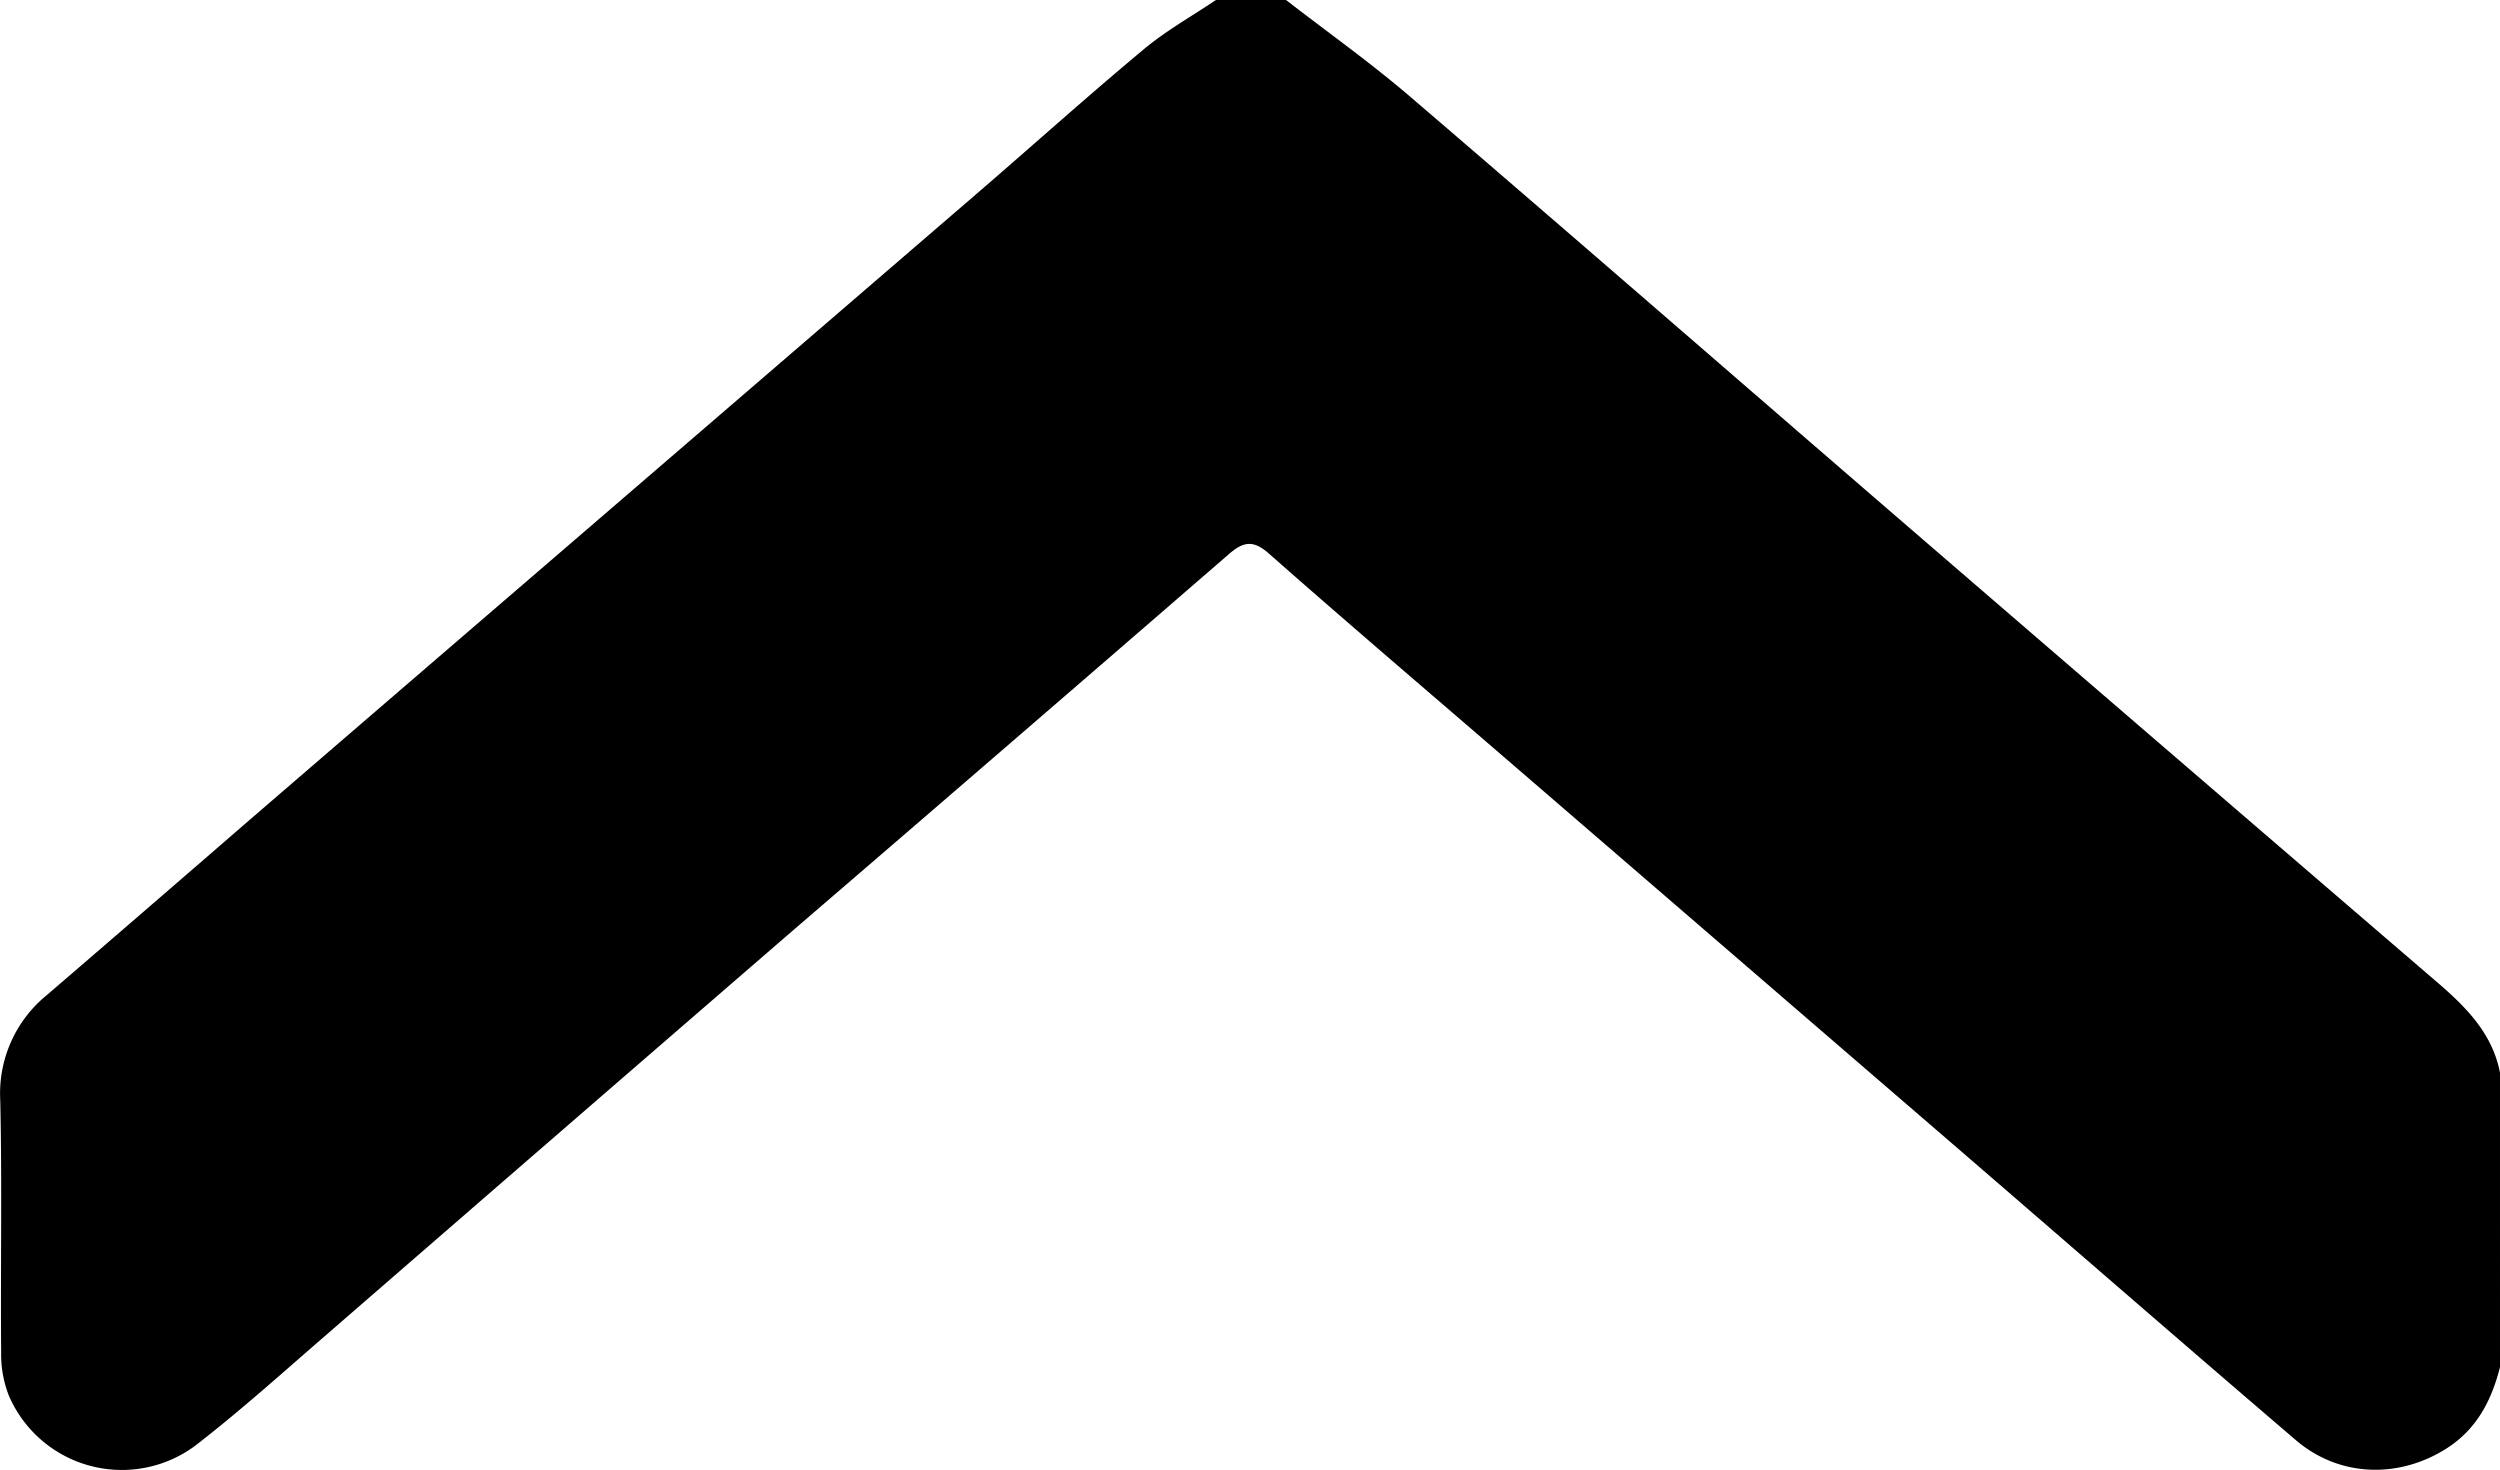 <svg xmlns="http://www.w3.org/2000/svg" viewBox="0 0 499.36 293.64"><g id="Calque_2" data-name="Calque 2"><g id="Calque_1-2" data-name="Calque 1"><path d="M499.36,273.07c-1.68,6.63-4.62,12.37-10.63,16.22-9.61,6.14-21.51,5.77-30.17-1.65-25-21.4-49.79-43-74.69-64.45Q341.43,186.59,299,150c-15.22-13.12-30.51-26.16-45.57-39.45-3.14-2.76-5.11-2.35-8,.16q-43.31,37.53-86.74,74.88-46.54,40.25-93,80.59c-8.66,7.49-17.18,15.19-26.21,22.22a24.58,24.58,0,0,1-37.72-9.65,22.77,22.77,0,0,1-1.53-8.7c-.14-16.77.2-33.55-.18-50.31a25.33,25.33,0,0,1,9.33-21Q29,181.86,48.55,164.9q31.13-26.84,62.29-53.65,42.47-36.57,84.94-73.15C206.72,28.66,217.47,19,228.56,9.76,233,6.08,238.08,3.23,242.87,0h14c8.36,6.47,17,12.6,25,19.48,32.87,28.18,65.52,56.61,98.29,84.89q53.13,45.84,106.35,91.57c5.84,5,11.3,10.31,12.85,18.33Z"/></g></g></svg>